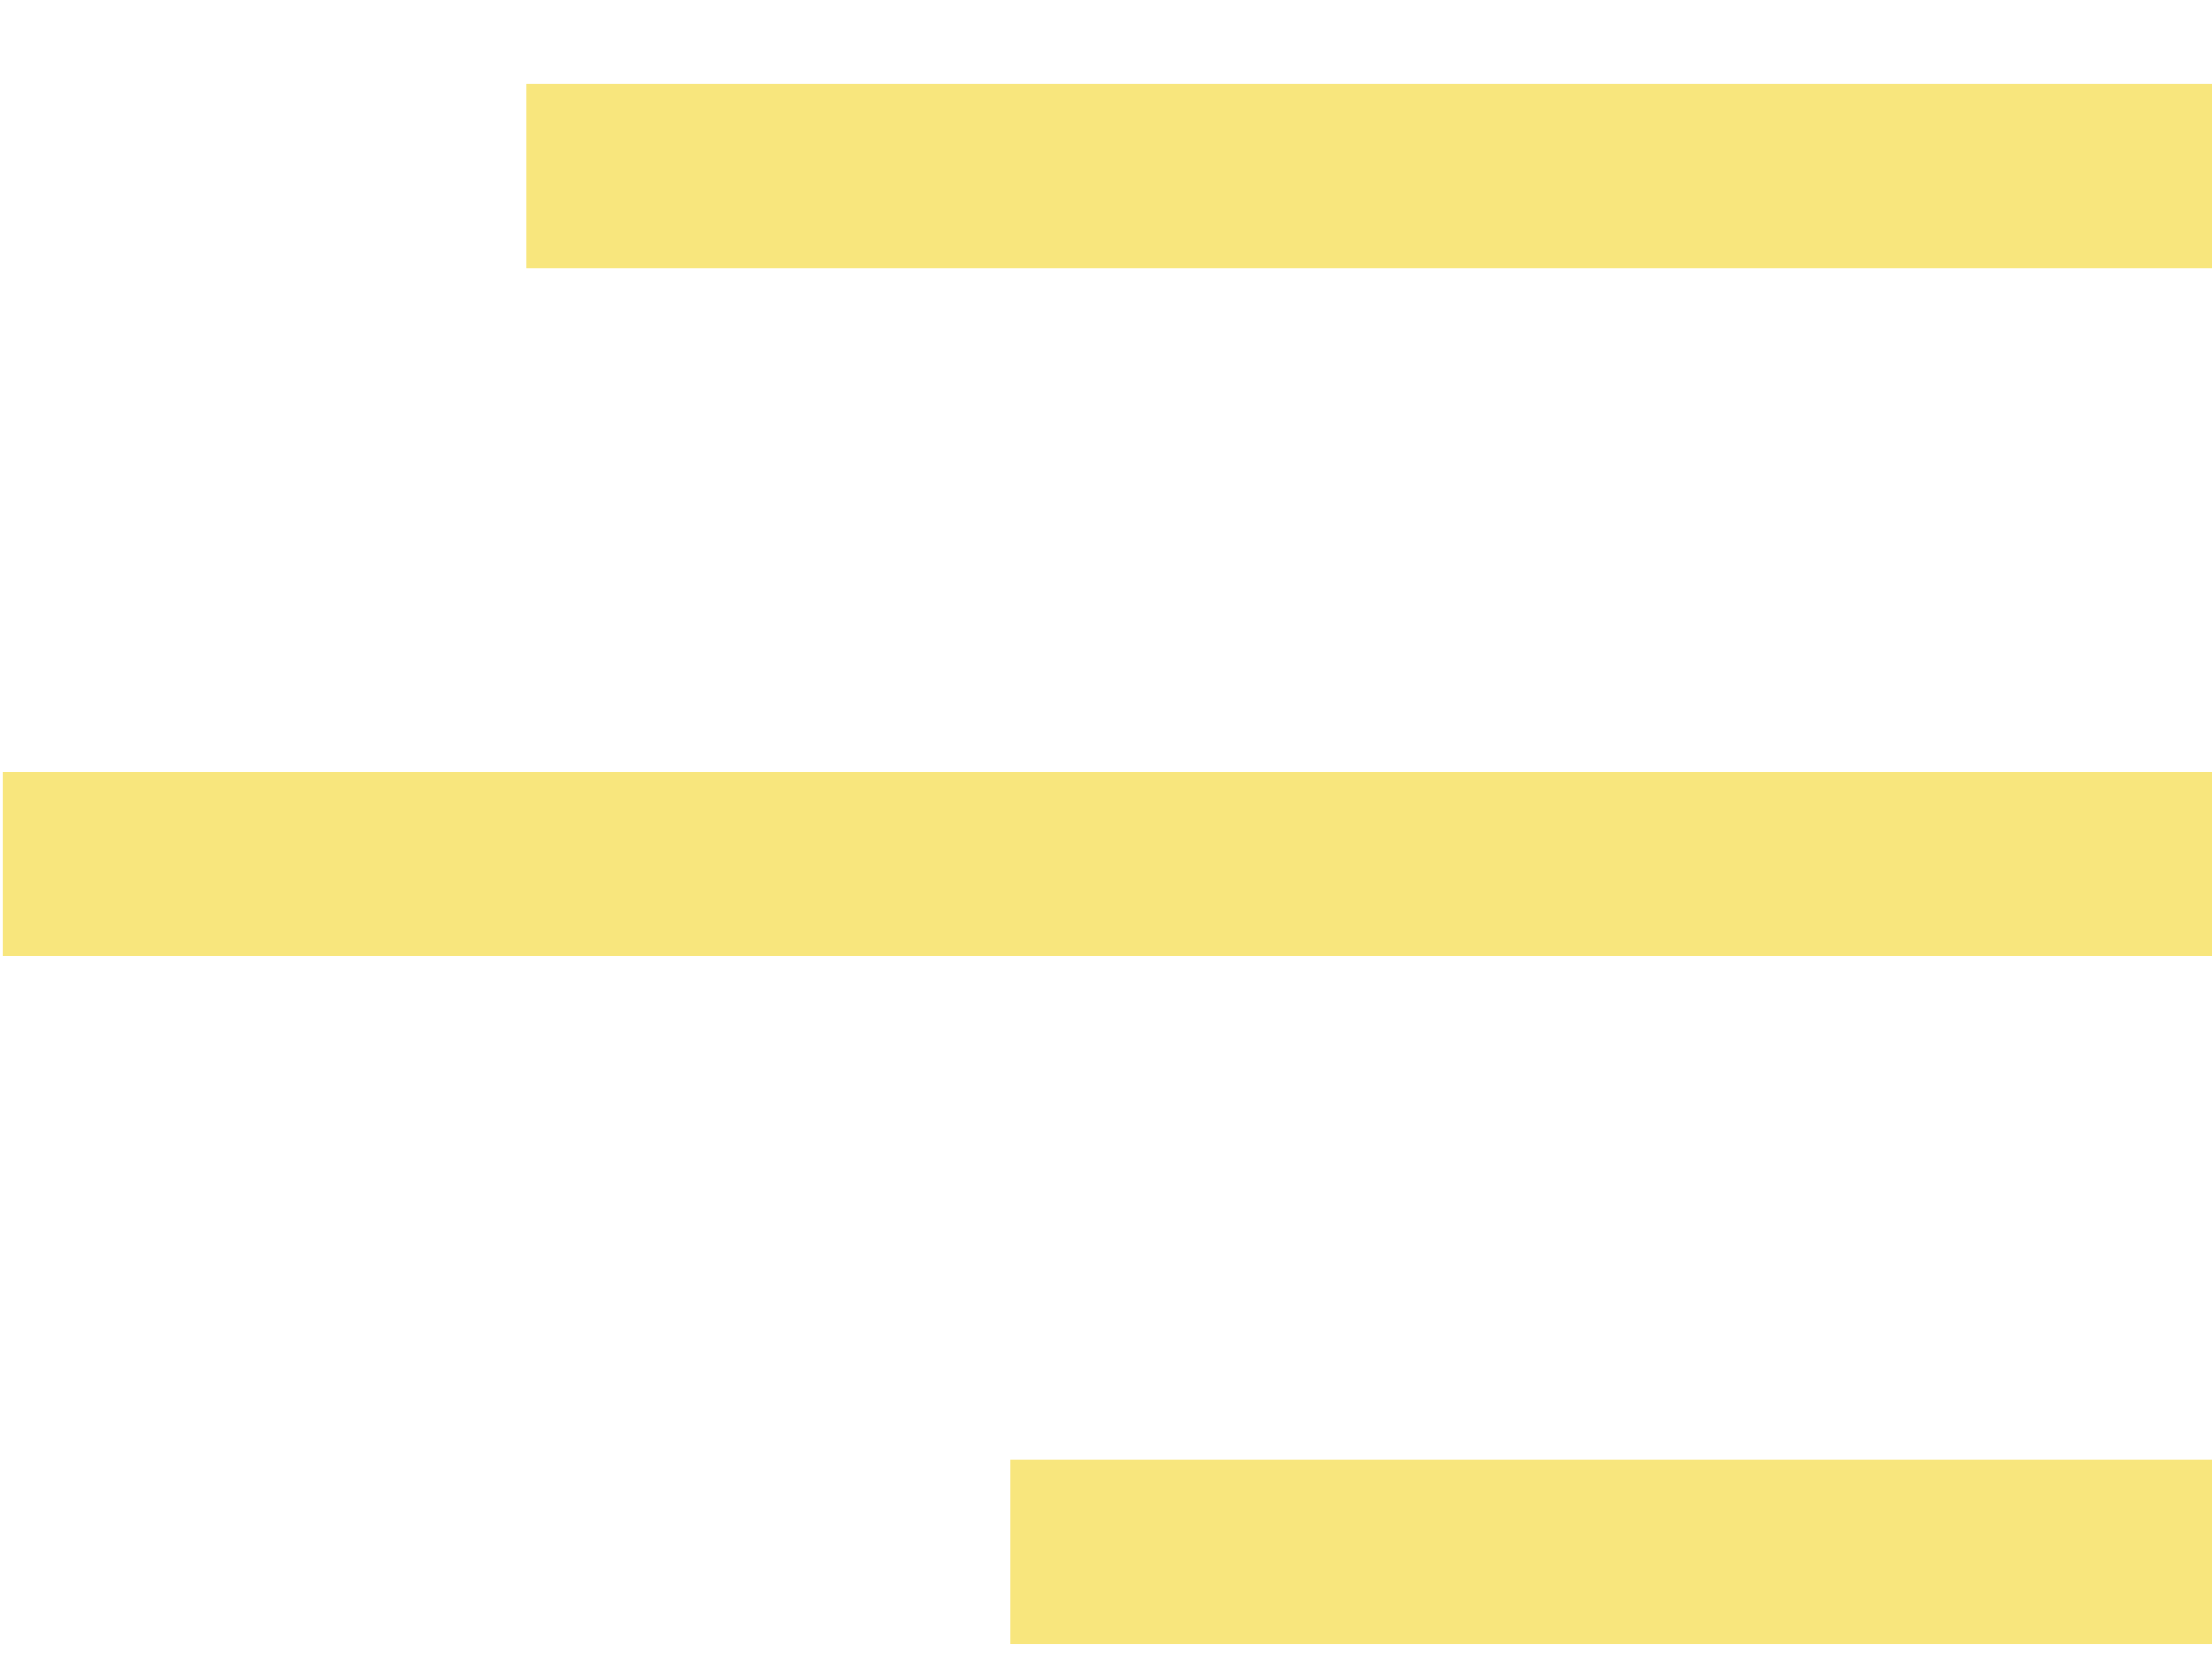 <svg xmlns="http://www.w3.org/2000/svg" width="24" height="18" viewBox="0 0 24 18" fill="none">
  <path d="M5.715 1.911H24" stroke="#F8E67D" stroke-width="2"/>
  <path d="M0.027 9.374H24" stroke="#F8E67D" stroke-width="2"/>
  <path d="M10.966 16.837L24 16.837" stroke="#F8E67D" stroke-width="2"/>
</svg>